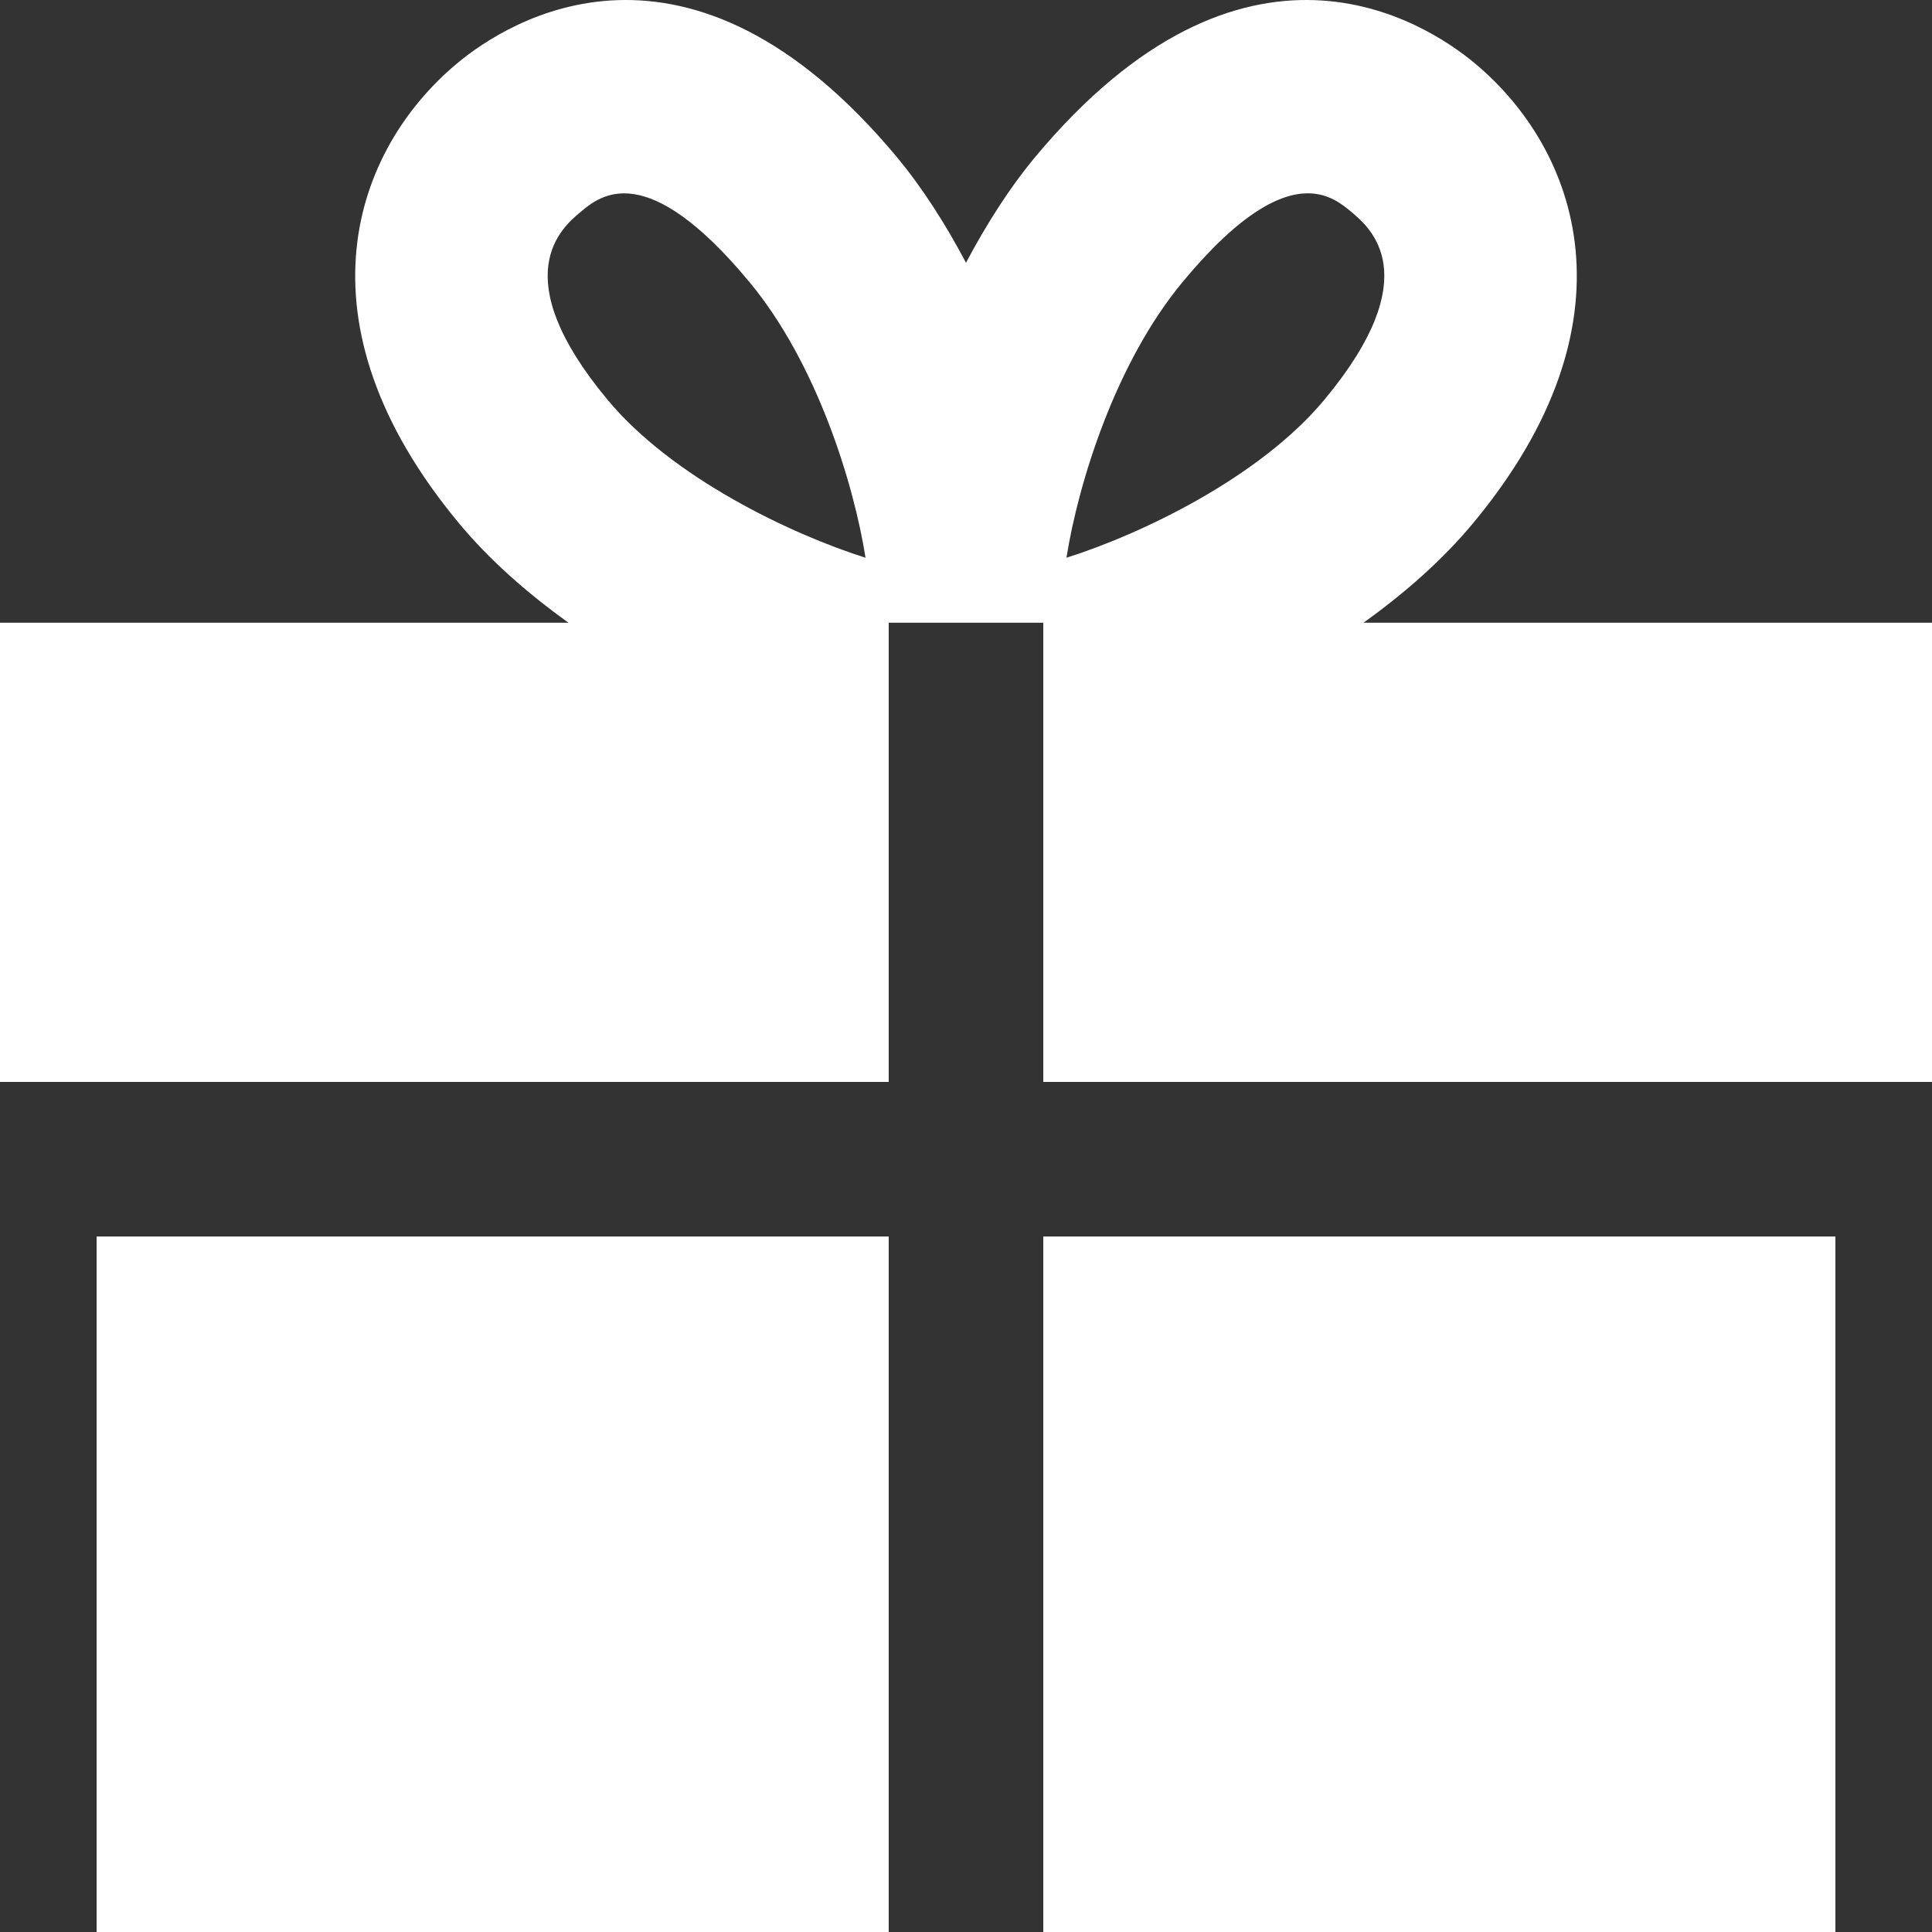 <svg width="16" height="16" viewBox="0 0 16 16" fill="none" xmlns="http://www.w3.org/2000/svg">
<rect x="0" y="0" width="16" height="16" fill="#333333" stroke="none"/>
<g clip-path="url(#clip0_1_51)">
<path d="M11.292 5.157C11.634 4.912 11.948 4.636 12.2 4.332C13.586 2.664 13.072 1.237 12.211 0.522C11.796 0.177 10.305 -0.785 8.564 1.311C8.368 1.548 8.175 1.845 8 2.176C7.825 1.845 7.632 1.548 7.436 1.311C5.695 -0.785 4.204 0.177 3.789 0.522C2.928 1.237 2.414 2.664 3.8 4.332C4.052 4.636 4.366 4.912 4.708 5.157H0V8.96H0.8H7.36V5.157H8.64V8.96H15.2H16V5.157H11.292ZM5.03 3.309C4.176 2.281 4.654 1.883 4.811 1.753C4.972 1.619 5.351 1.305 6.205 2.334C6.764 3.006 7.071 4.005 7.168 4.619C6.548 4.423 5.566 3.955 5.03 3.309ZM10.969 3.309C10.434 3.954 9.452 4.423 8.832 4.619C8.929 4.005 9.236 3.006 9.795 2.334C10.275 1.755 10.605 1.601 10.831 1.601C11.006 1.601 11.118 1.694 11.189 1.753C11.346 1.884 11.824 2.281 10.969 3.309Z" fill="white"/>
<path d="M0.8 10.24H7.36V16H0.8V10.24Z" fill="white"/>
<path d="M8.64 10.24H15.2V16H8.64V10.24Z" fill="white"/>
</g>
<defs>
<clipPath id="clip0_1_51">
<rect width="16" height="16" fill="white"/>
</clipPath>
</defs>
</svg>
